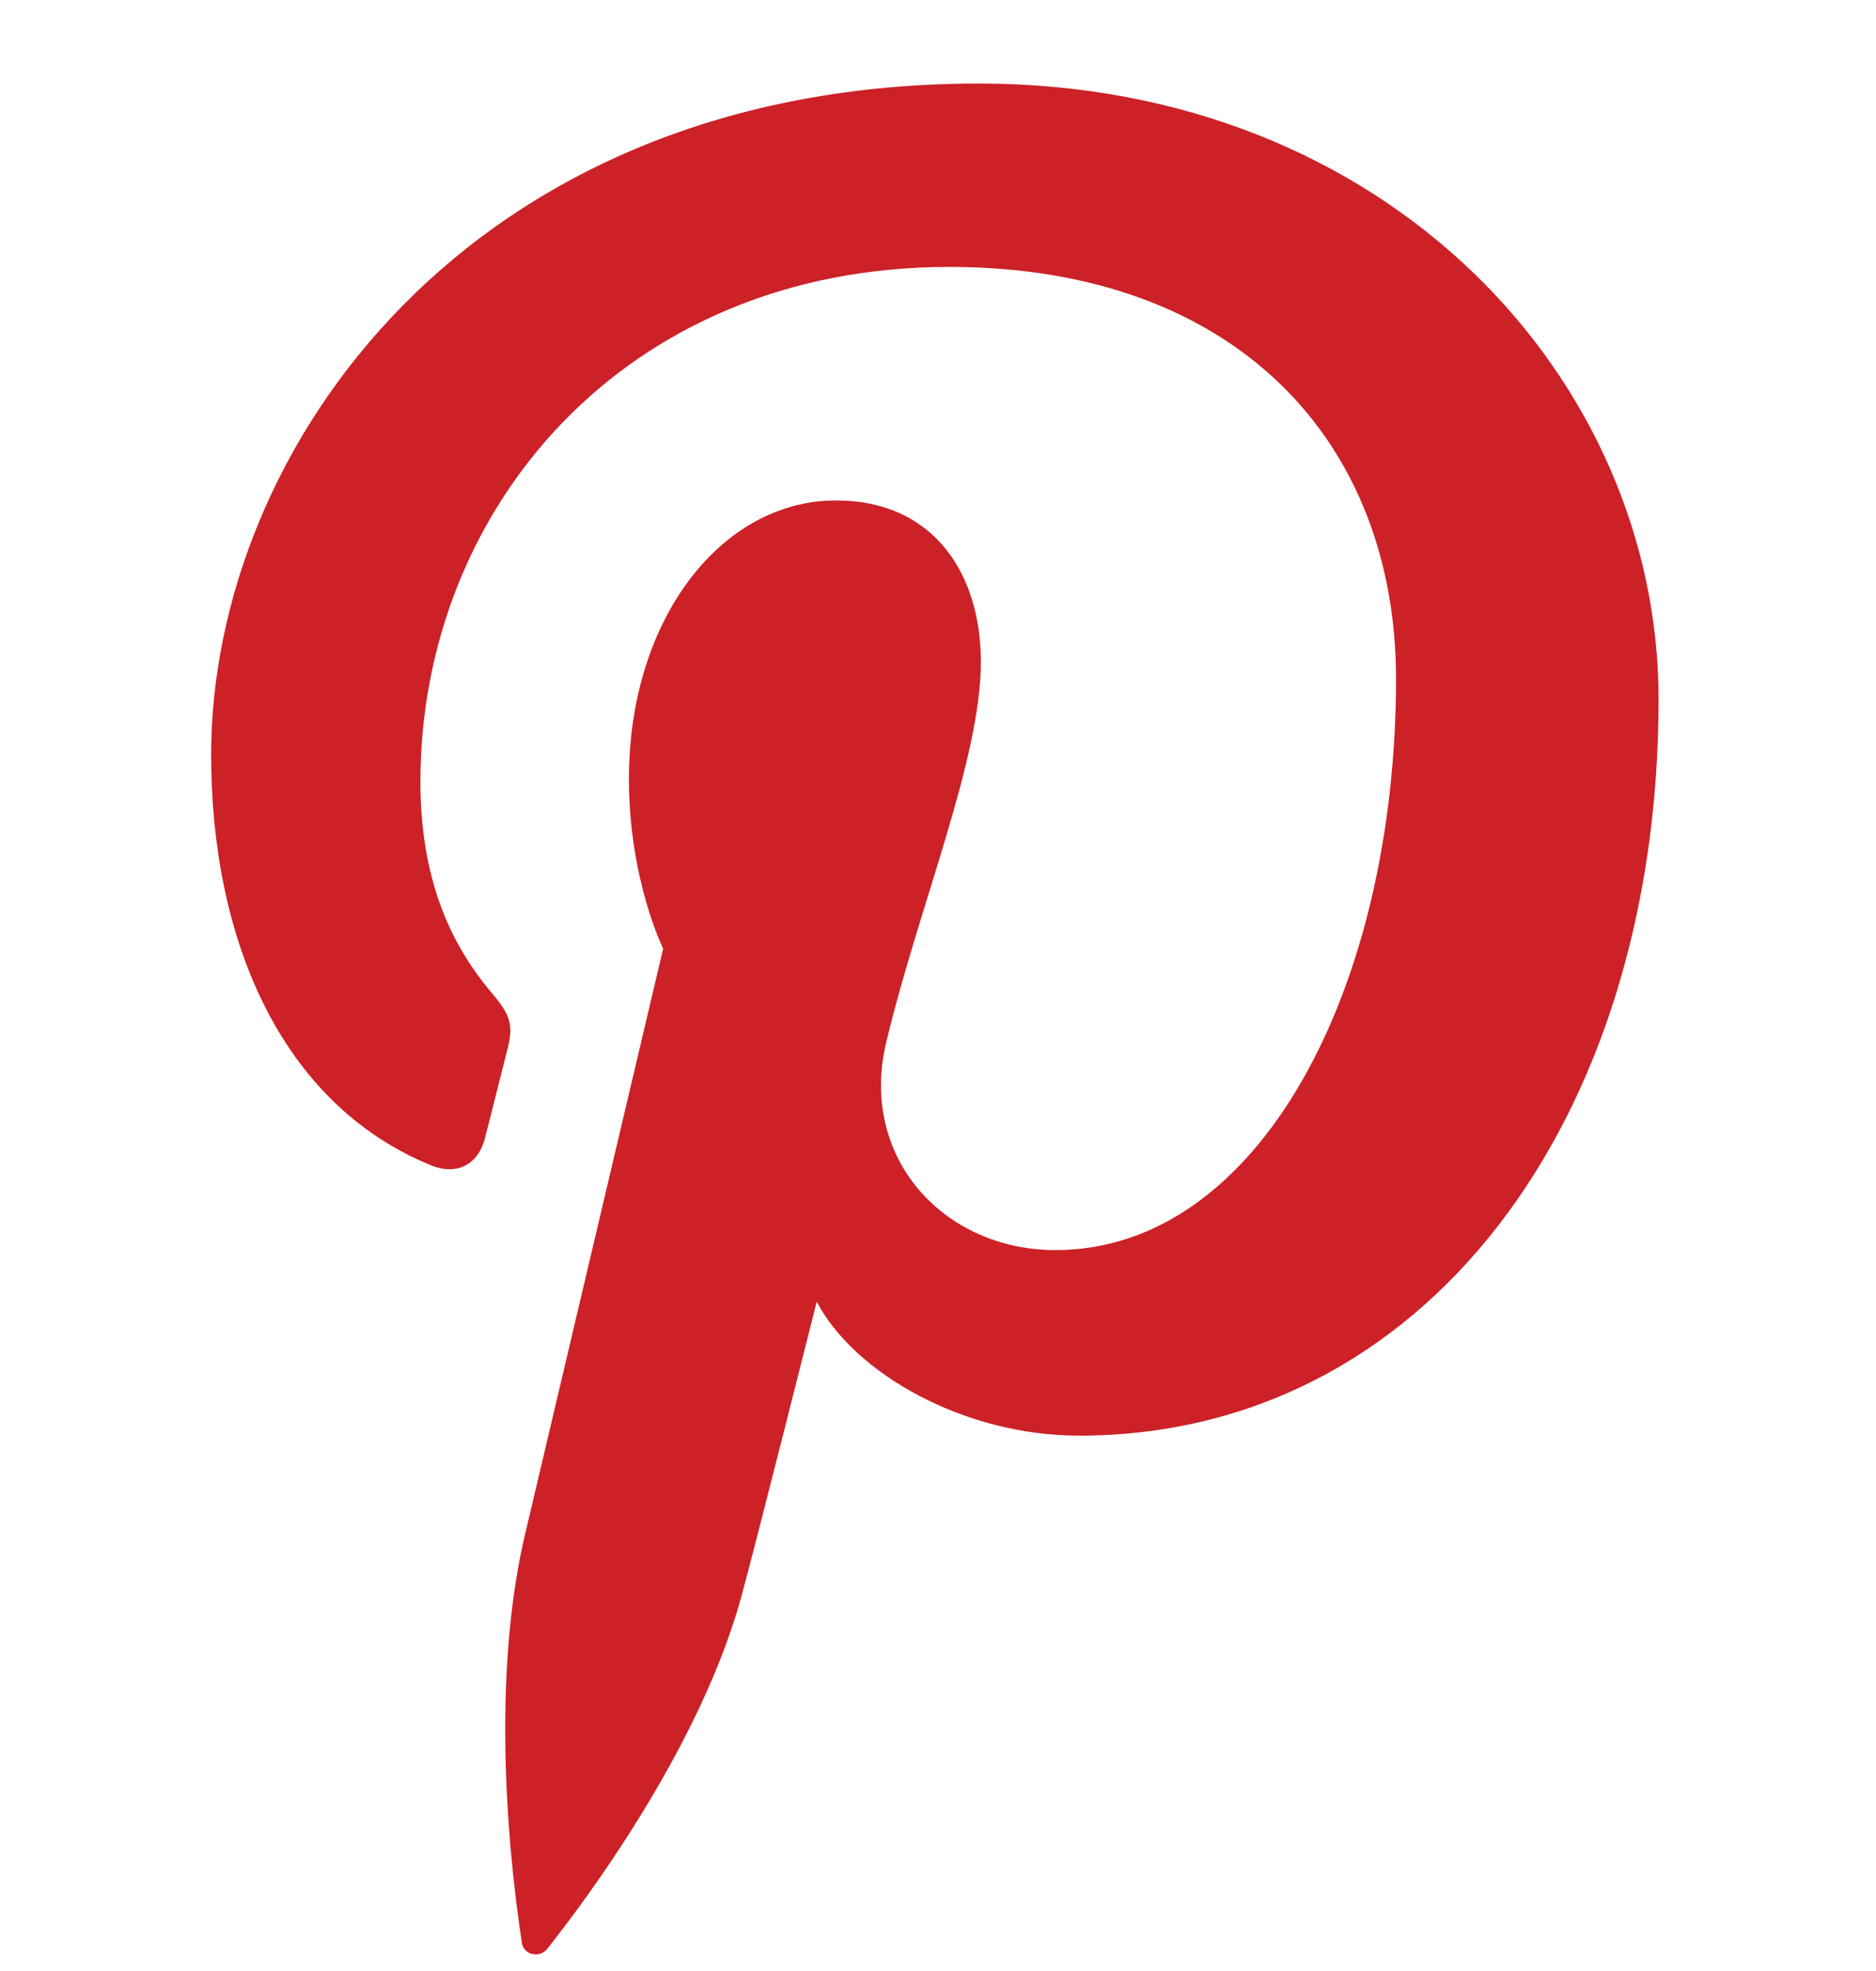 <svg width="20" height="21" viewBox="0 0 20 21" fill="none" xmlns="http://www.w3.org/2000/svg">
<path d="M10.434 0.89C4.994 0.89 2.251 4.79 2.251 8.042C2.251 10.012 2.996 11.763 4.595 12.416C4.857 12.524 5.093 12.42 5.169 12.13C5.222 11.929 5.347 11.422 5.402 11.211C5.479 10.924 5.449 10.823 5.238 10.573C4.777 10.029 4.482 9.325 4.482 8.328C4.482 5.434 6.647 2.844 10.12 2.844C13.194 2.844 14.883 4.723 14.883 7.232C14.883 10.533 13.422 13.319 11.253 13.319C10.055 13.319 9.159 12.329 9.446 11.114C9.791 9.663 10.457 8.098 10.457 7.051C10.457 6.114 9.954 5.332 8.913 5.332C7.688 5.332 6.705 6.599 6.705 8.296C6.705 9.376 7.07 10.107 7.07 10.107C7.07 10.107 5.817 15.416 5.598 16.346C5.16 18.198 5.532 20.468 5.563 20.697C5.582 20.833 5.756 20.865 5.835 20.763C5.948 20.615 7.407 18.815 7.902 17.016C8.043 16.506 8.707 13.869 8.707 13.869C9.105 14.628 10.268 15.296 11.504 15.296C15.185 15.296 17.682 11.941 17.682 7.449C17.682 4.053 14.805 0.89 10.434 0.89Z" fill="#CC2127"/>
</svg>
